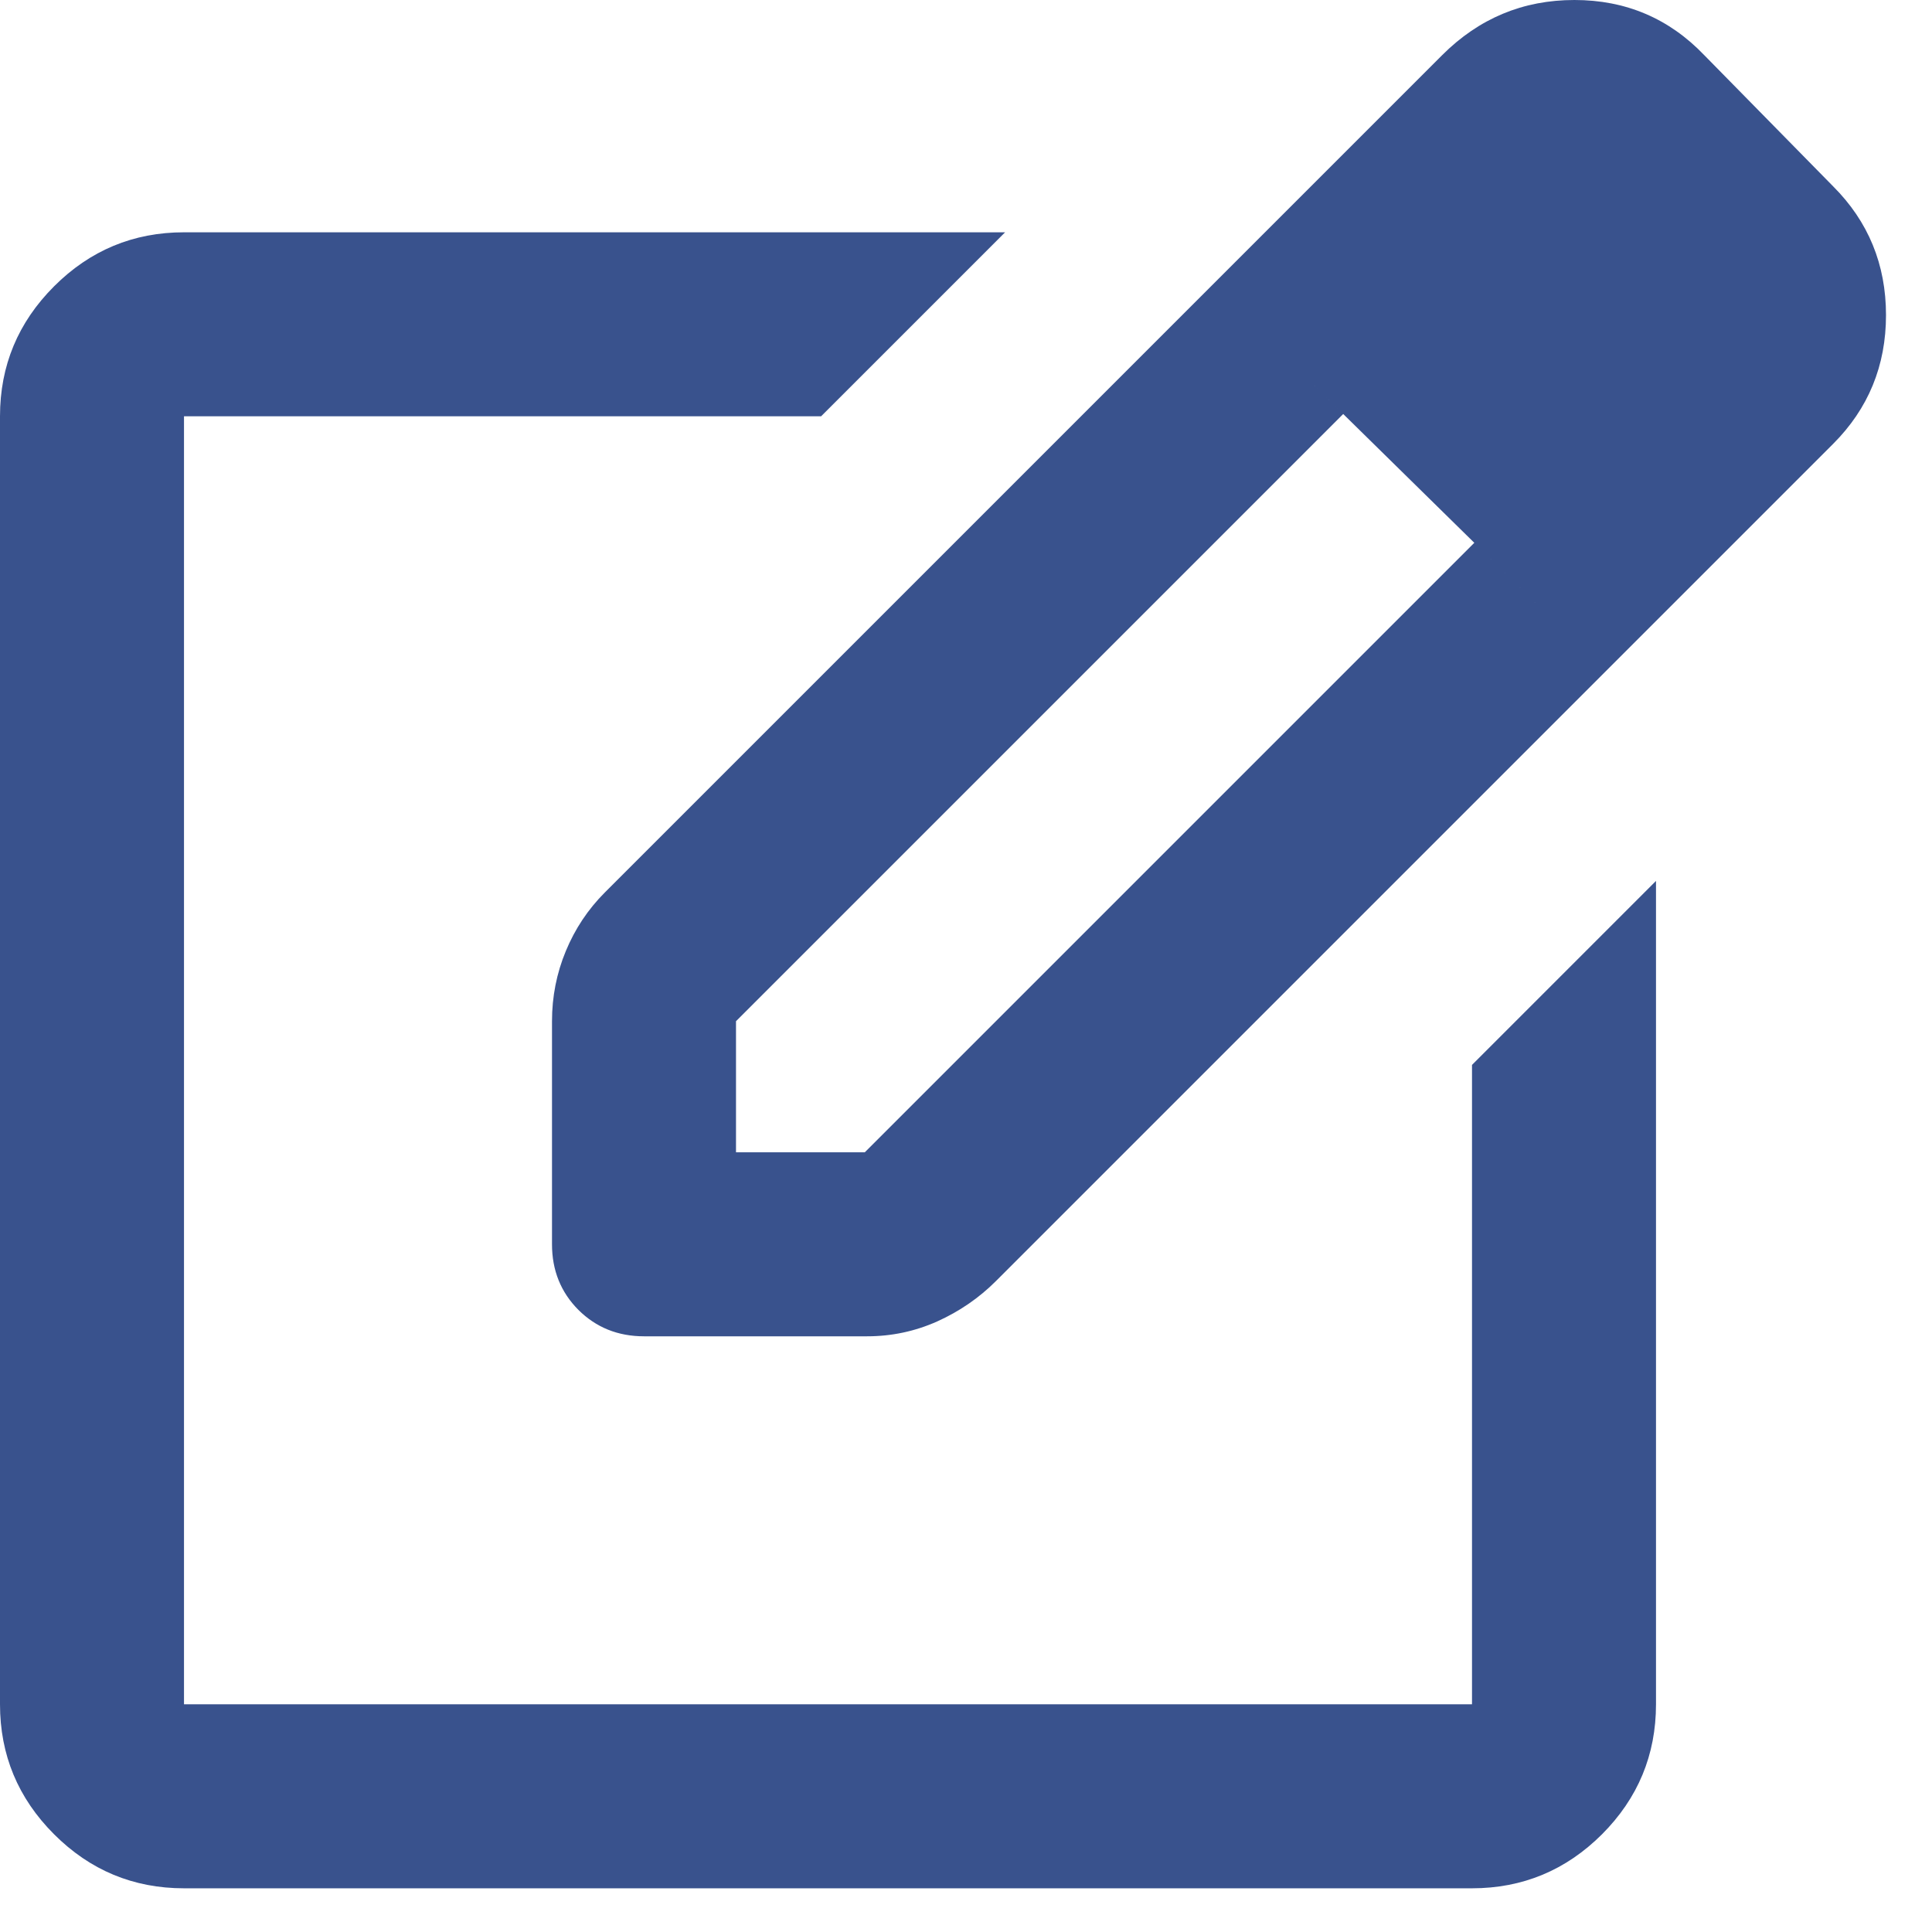 <svg width="21" height="21" viewBox="0 0 21 21" fill="none" xmlns="http://www.w3.org/2000/svg">
<path d="M2 20.525C1.45 20.525 0.979 20.329 0.588 19.938C0.196 19.546 0 19.075 0 18.525V4.525C0 3.975 0.196 3.504 0.588 3.112C0.979 2.721 1.45 2.525 2 2.525H10.925L8.925 4.525H2V18.525H16V11.575L18 9.575V18.525C18 19.075 17.804 19.546 17.413 19.938C17.021 20.329 16.55 20.525 16 20.525H2ZM13.175 3.1L14.6 4.5L8 11.1V12.525H9.4L16.025 5.9L17.45 7.3L10.825 13.925C10.642 14.108 10.429 14.254 10.188 14.363C9.946 14.471 9.692 14.525 9.425 14.525H7C6.717 14.525 6.479 14.429 6.287 14.238C6.096 14.046 6 13.808 6 13.525V11.1C6 10.833 6.05 10.579 6.15 10.338C6.25 10.096 6.392 9.883 6.575 9.7L13.175 3.1ZM17.45 7.3L13.175 3.1L15.675 0.6C16.075 0.2 16.554 0 17.113 0C17.671 0 18.142 0.2 18.525 0.6L19.925 2.025C20.308 2.408 20.5 2.875 20.5 3.425C20.5 3.975 20.308 4.442 19.925 4.825L17.45 7.3Z" fill="#39528D"/>
</svg>
